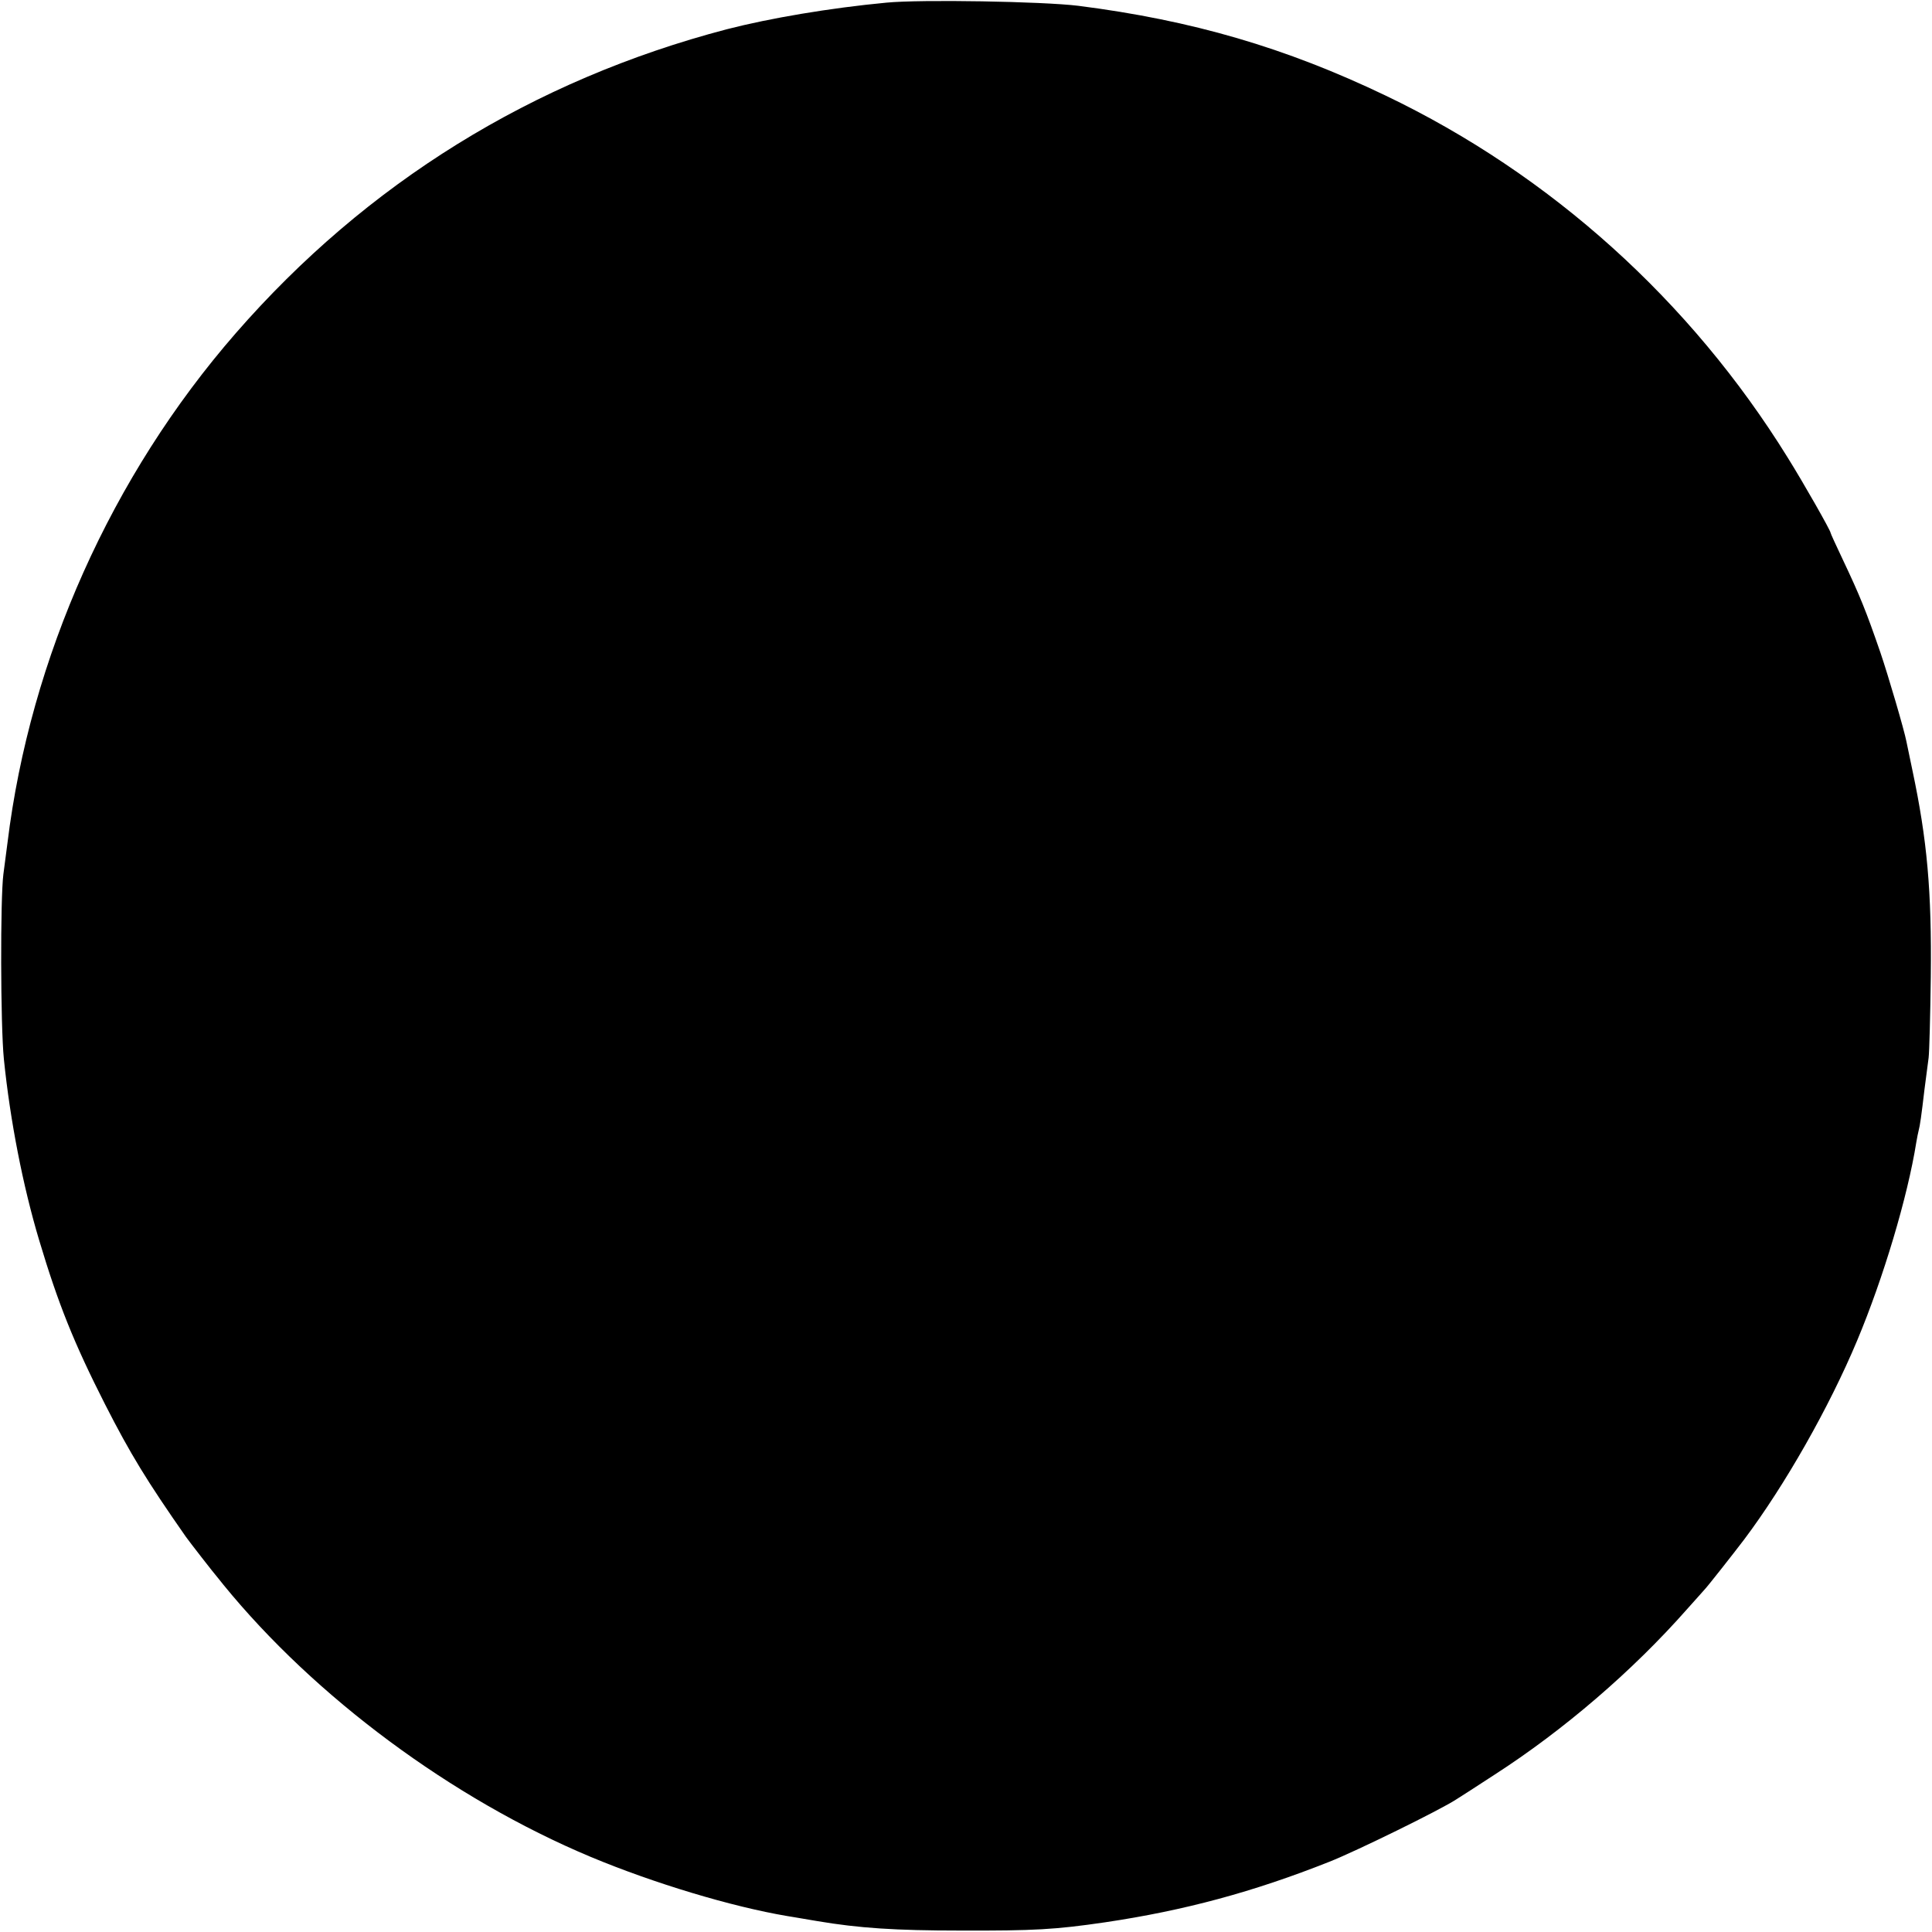 <?xml version="1.0" standalone="no"?>
<!DOCTYPE svg PUBLIC "-//W3C//DTD SVG 20010904//EN"
 "http://www.w3.org/TR/2001/REC-SVG-20010904/DTD/svg10.dtd">
<svg version="1.0" xmlns="http://www.w3.org/2000/svg"
 width="800pt" height="800pt" viewBox="0 0 800 800"
 preserveAspectRatio="xMidYMid meet">
<g transform="translate(0,800) scale(0.1,-0.1)"
fill="#000000" stroke="none">
<path d="M3670 7989 c-233 -22 -481 -64 -660 -110 -805 -211 -1492 -637 -2034
-1259 -514 -590 -851 -1343 -945 -2110 -6 -47 -14 -105 -17 -130 -13 -101 -12
-625 2 -765 26 -256 79 -526 146 -750 79 -264 144 -426 273 -680 105 -206 173
-317 335 -549 15 -21 115 -150 135 -173 5 -7 15 -18 20 -25 379 -465 946 -886
1521 -1127 261 -109 583 -206 814 -245 14 -2 41 -7 60 -10 19 -3 49 -8 65 -11
172 -29 323 -39 590 -39 309 -1 394 4 600 34 330 49 615 126 930 251 109 43
458 214 525 258 19 12 91 58 158 102 287 185 572 430 797 685 39 43 72 81 75
84 10 10 118 147 162 205 169 225 352 547 468 824 109 260 209 595 245 821 3
19 8 42 10 50 5 18 11 59 24 170 6 47 14 105 17 130 3 25 7 176 9 335 4 356
-15 567 -76 855 -11 52 -22 106 -25 120 -9 47 -75 272 -108 369 -59 171 -84
233 -155 383 -28 59 -51 109 -51 112 0 9 -110 203 -178 312 -402 649 -981
1171 -1664 1498 -415 199 -802 312 -1273 372 -147 18 -653 27 -795 13z"/>
</g>
</svg>

